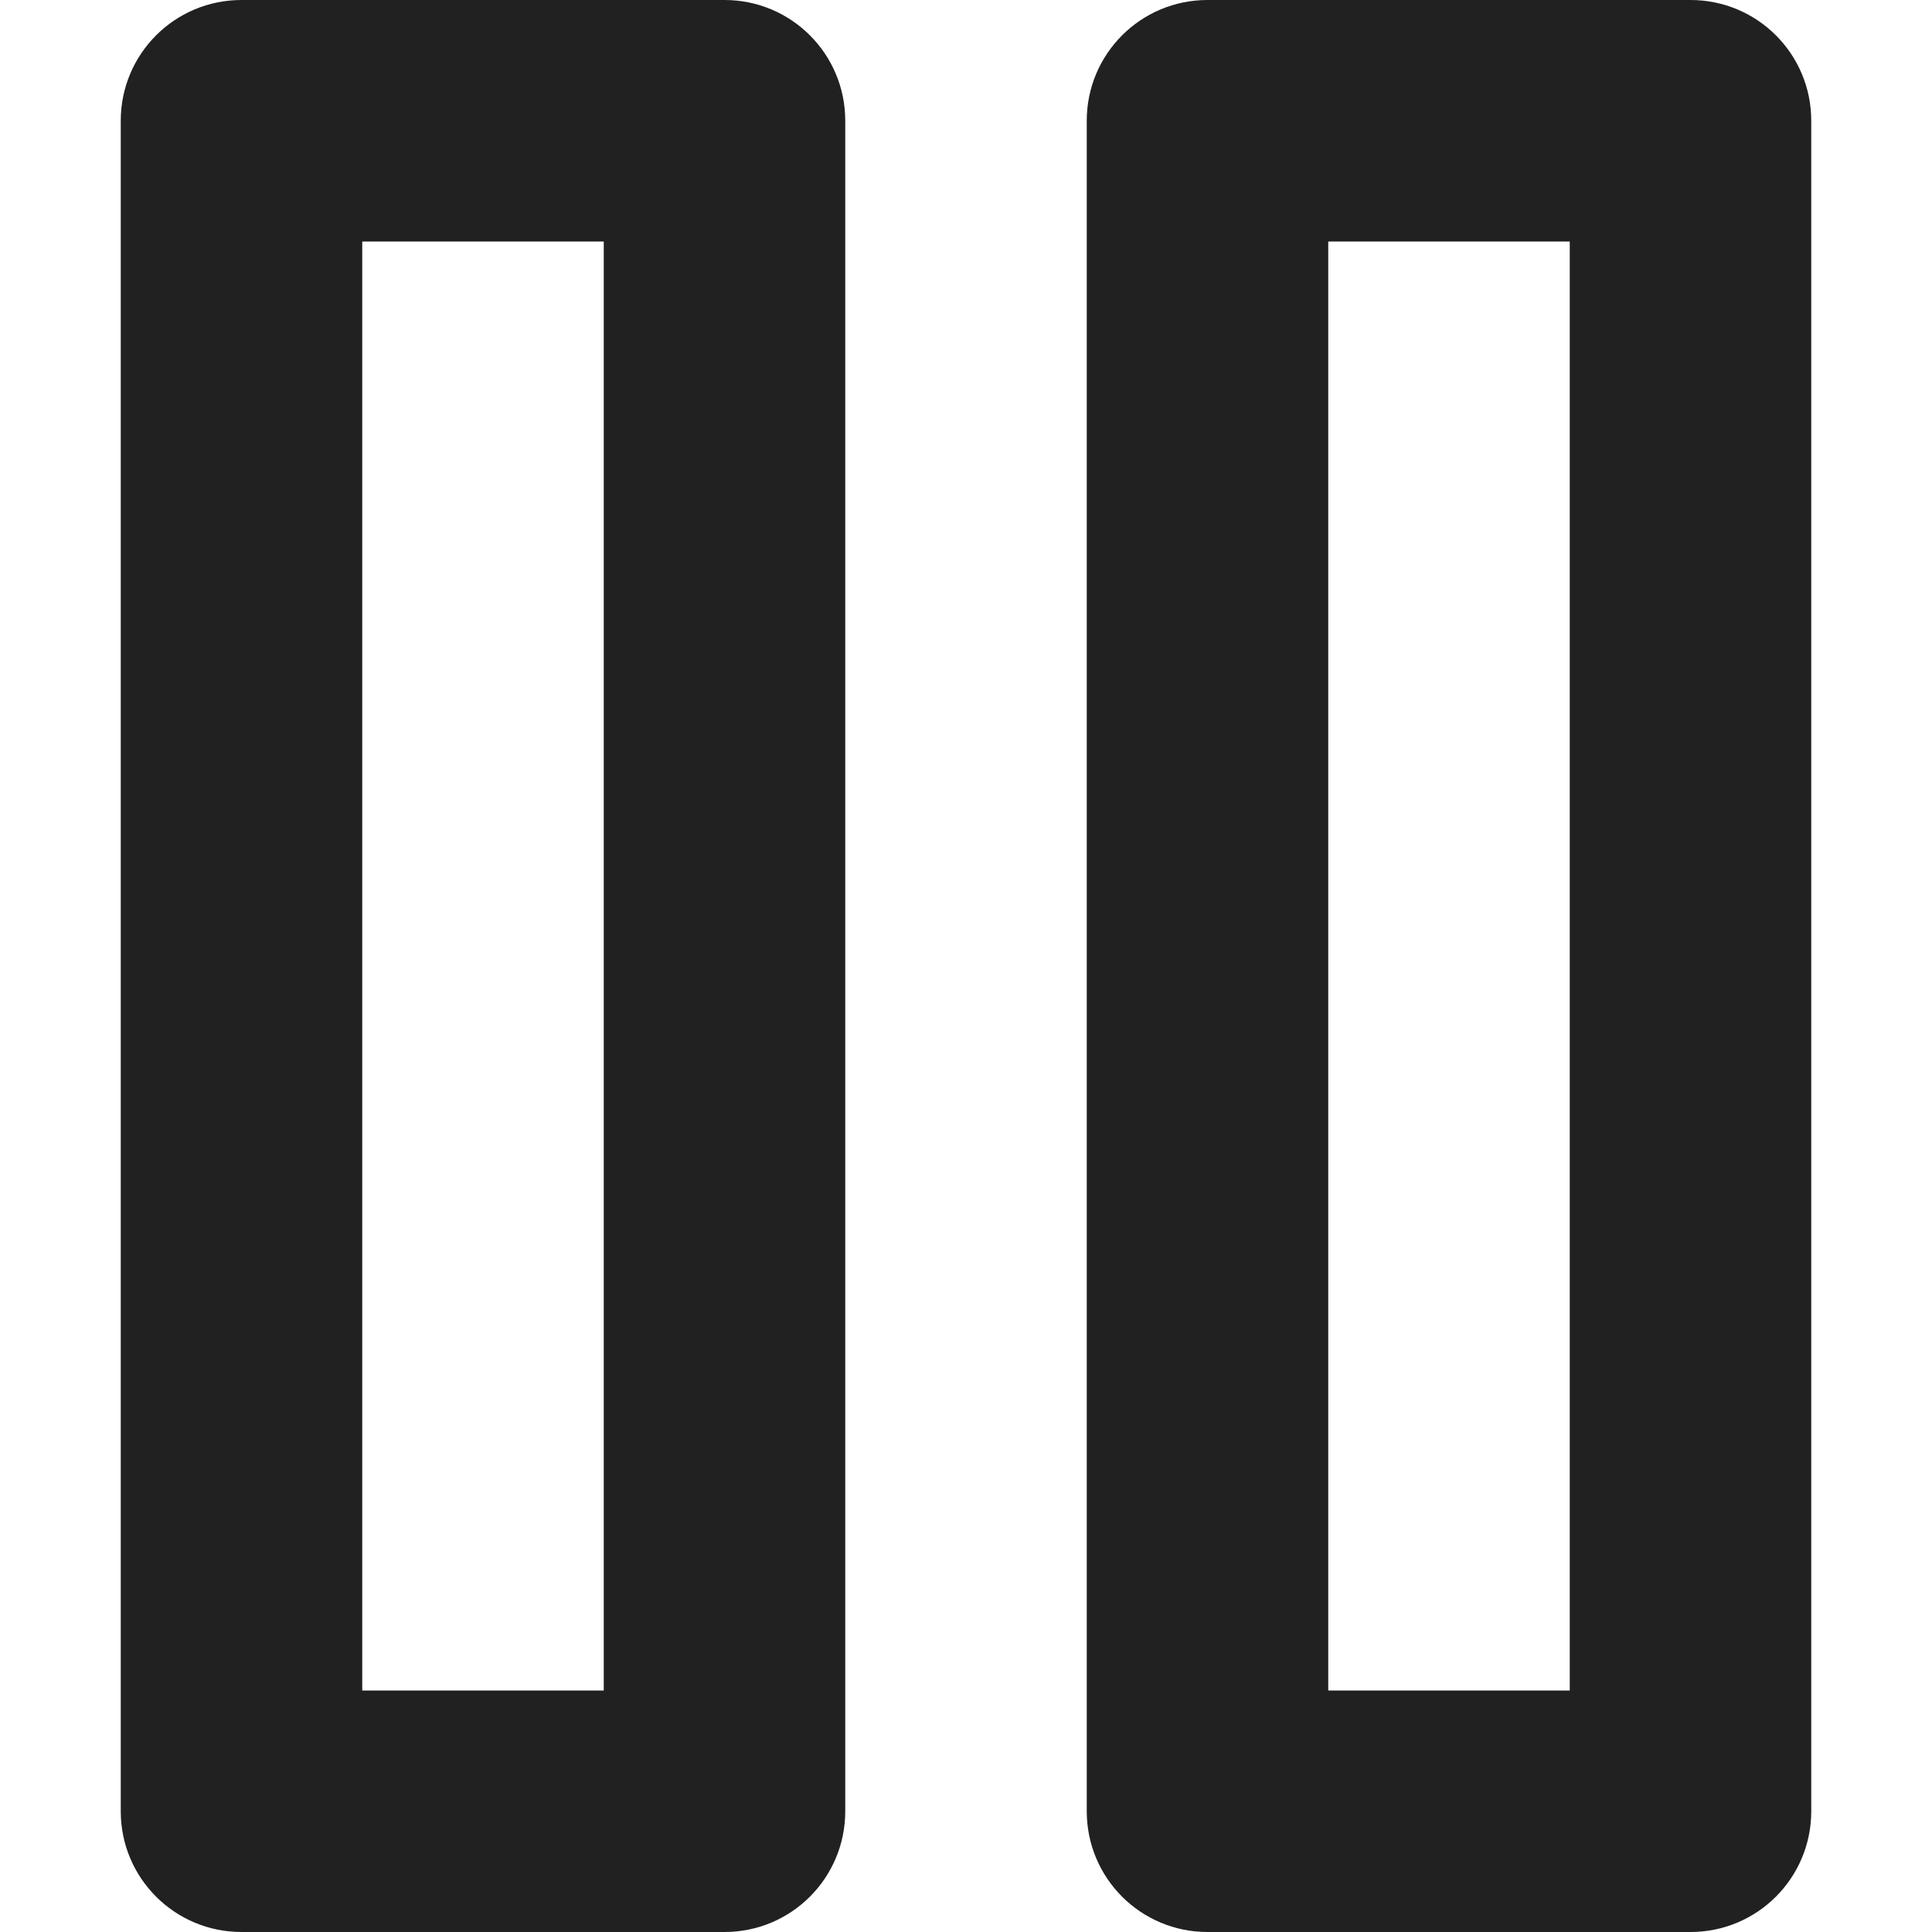<?xml version="1.0" encoding="utf-8"?>
<!-- Generator: Adobe Illustrator 16.0.0, SVG Export Plug-In . SVG Version: 6.00 Build 0)  -->
<!DOCTYPE svg PUBLIC "-//W3C//DTD SVG 1.1//EN" "http://www.w3.org/Graphics/SVG/1.1/DTD/svg11.dtd">
<svg version="1.1" xmlns="http://www.w3.org/2000/svg" xmlns:xlink="http://www.w3.org/1999/xlink" x="0px" y="0px" width="16px"
	 height="16px" viewBox="0 0 16 16" enable-background="new 0 0 16 16" xml:space="preserve">
<g id="Layer_0_xA0_Image_1_">
</g>
<g id="Row_5_1_">
</g>
<g id="Row_4_1_">
	<g id="pause">
		<g>
			<path fill="#212121" d="M14,0h-4C9.447,0,9,0.447,9,1v14c0,0.553,0.447,1,1,1h4c0.553,0,1-0.447,1-1V1C15,0.447,14.553,0,14,0z
				 M13,14h-2V2h2V14z M6,0H2C1.447,0,1,0.447,1,1v14c0,0.553,0.447,1,1,1h4c0.553,0,1-0.447,1-1V1C7,0.447,6.553,0,6,0z M5,14H3V2
				h2V14z"/>
		</g>
	</g>
</g>
<g id="Row_3_1_">
</g>
<g id="Row_2_1_">
</g>
<g id="Row_1_1_">
</g>
</svg>
